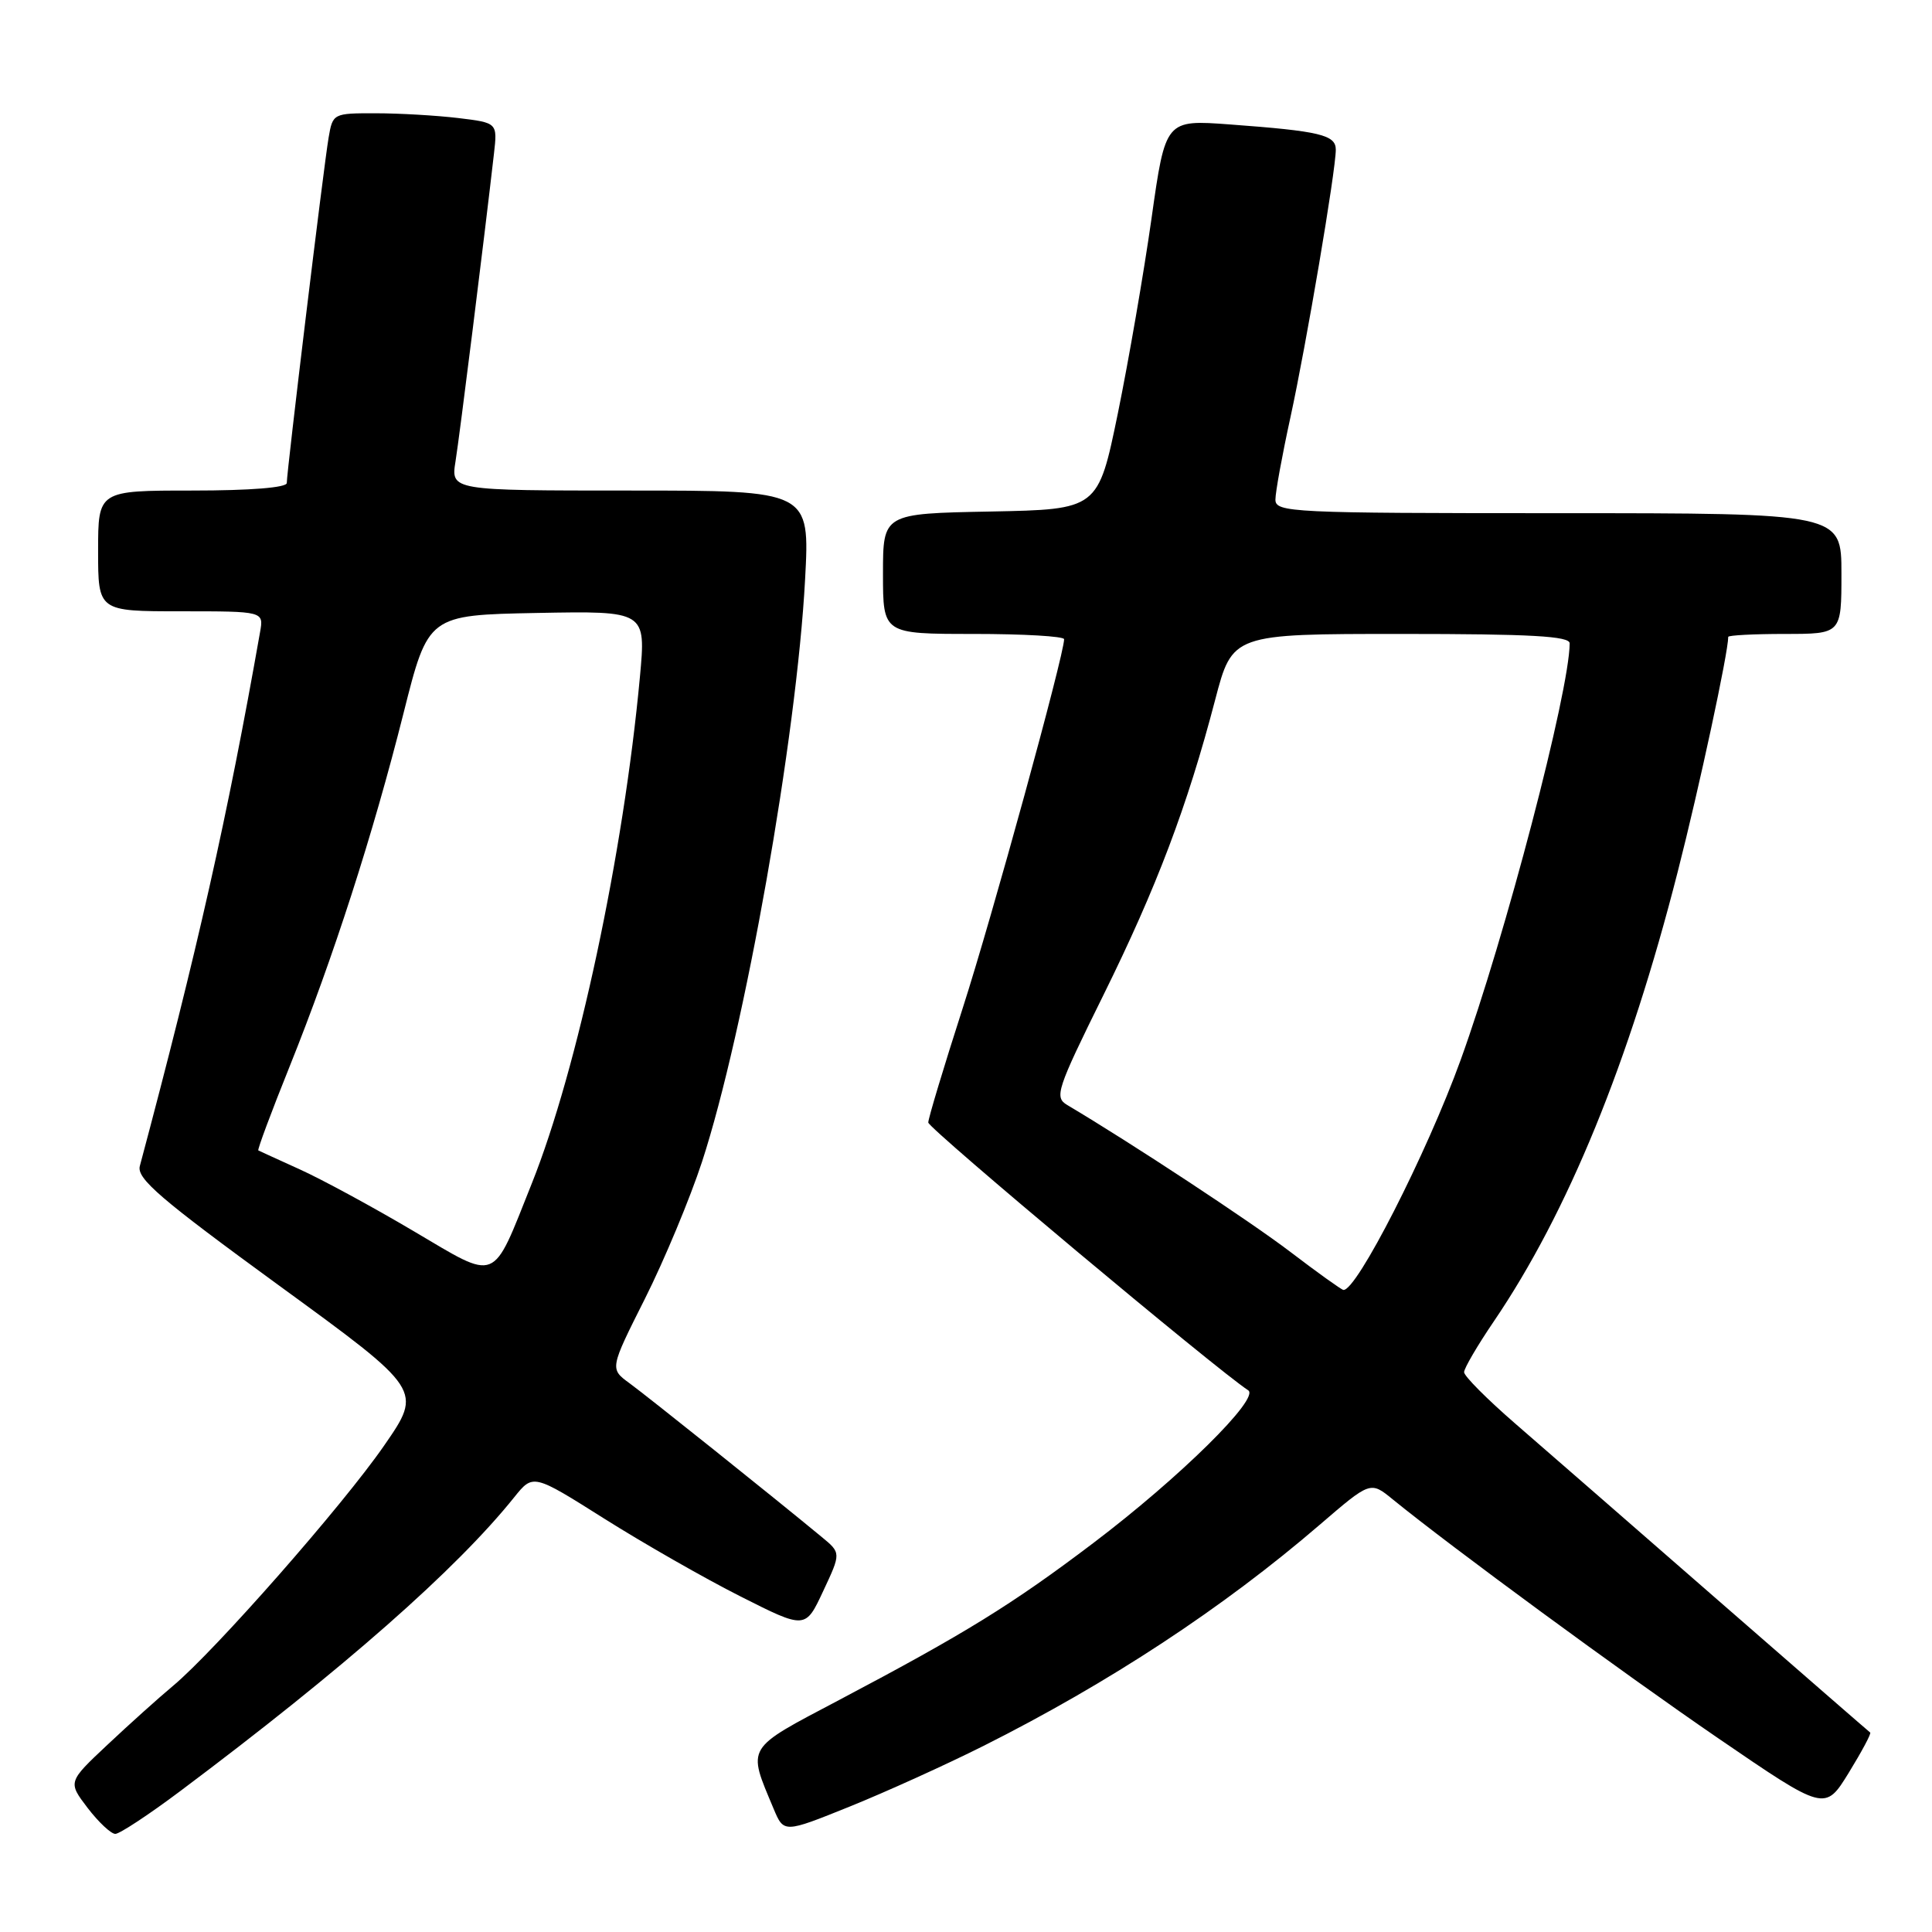 <?xml version="1.0" encoding="UTF-8" standalone="no"?>
<!DOCTYPE svg PUBLIC "-//W3C//DTD SVG 1.1//EN" "http://www.w3.org/Graphics/SVG/1.1/DTD/svg11.dtd" >
<svg xmlns="http://www.w3.org/2000/svg" xmlns:xlink="http://www.w3.org/1999/xlink" version="1.1" viewBox="0 0 256 256">
 <g >
 <path fill="currentColor"
d=" M 23.91 237.31 C 45.54 221.10 60.46 207.97 68.14 198.39 C 70.64 195.28 70.64 195.28 80.07 201.23 C 85.26 204.50 93.37 209.14 98.11 211.53 C 106.72 215.88 106.72 215.88 109.08 210.82 C 111.45 205.77 111.45 205.77 108.86 203.64 C 102.46 198.35 85.79 185.02 83.42 183.29 C 80.79 181.37 80.79 181.37 85.46 172.08 C 88.03 166.96 91.43 158.80 93.02 153.95 C 98.66 136.67 105.56 97.72 106.68 76.75 C 107.31 65.00 107.31 65.00 83.52 65.00 C 59.74 65.00 59.74 65.00 60.36 61.12 C 60.91 57.71 64.16 31.67 65.45 20.38 C 65.92 16.27 65.92 16.27 60.71 15.64 C 57.85 15.30 52.93 15.01 49.80 15.01 C 44.14 15.00 44.09 15.03 43.54 18.25 C 42.90 21.96 38.00 62.47 38.00 64.00 C 38.00 64.61 33.20 65.00 25.50 65.00 C 13.00 65.00 13.00 65.00 13.00 73.00 C 13.00 81.00 13.00 81.00 23.97 81.00 C 34.95 81.00 34.95 81.00 34.46 83.75 C 30.16 108.16 26.14 126.00 18.53 154.50 C 18.08 156.16 21.23 158.86 36.99 170.35 C 55.99 184.19 55.99 184.19 50.91 191.53 C 45.44 199.46 28.48 218.75 22.92 223.39 C 21.04 224.96 17.14 228.46 14.25 231.18 C 8.99 236.12 8.99 236.12 11.61 239.56 C 13.06 241.45 14.71 243.00 15.28 243.00 C 15.85 243.00 19.74 240.44 23.91 237.31 Z  M 130.30 231.35 C 146.99 222.97 162.11 213.02 174.87 202.04 C 181.59 196.26 181.59 196.26 184.54 198.67 C 192.31 205.00 214.94 221.61 227.66 230.32 C 241.82 240.01 241.82 240.01 244.97 234.90 C 246.70 232.08 247.98 229.69 247.81 229.57 C 247.64 229.45 238.50 221.50 227.50 211.91 C 216.50 202.31 204.46 191.83 200.75 188.61 C 197.04 185.39 194.00 182.34 194.00 181.82 C 194.00 181.31 195.77 178.28 197.94 175.09 C 207.74 160.66 215.86 140.81 222.31 115.50 C 225.17 104.32 229.00 86.48 229.00 84.39 C 229.00 84.18 232.38 84.00 236.50 84.00 C 244.00 84.00 244.00 84.00 244.00 76.00 C 244.00 68.00 244.00 68.00 206.50 68.00 C 171.08 68.00 169.00 67.90 169.00 66.20 C 169.00 65.21 169.89 60.33 170.98 55.34 C 173.09 45.67 177.00 22.61 177.00 19.83 C 177.00 17.87 174.89 17.37 162.97 16.49 C 154.43 15.86 154.43 15.86 152.58 28.96 C 151.56 36.16 149.55 47.78 148.12 54.78 C 145.50 67.50 145.50 67.50 131.25 67.78 C 117.00 68.05 117.00 68.05 117.00 76.03 C 117.00 84.00 117.00 84.00 129.00 84.00 C 135.60 84.00 141.00 84.31 141.00 84.70 C 141.00 86.78 131.45 121.53 127.55 133.63 C 125.05 141.40 123.00 148.20 123.00 148.74 C 123.00 149.52 161.26 181.54 165.39 184.22 C 167.00 185.25 156.31 195.80 144.84 204.48 C 134.13 212.59 127.90 216.44 111.17 225.27 C 98.68 231.86 99.01 231.31 102.50 239.65 C 103.86 242.90 103.86 242.90 112.59 239.38 C 117.39 237.44 125.36 233.83 130.30 231.35 Z  M 54.77 163.11 C 49.43 159.95 42.68 156.29 39.77 154.97 C 36.87 153.66 34.38 152.51 34.23 152.44 C 34.08 152.36 35.95 147.34 38.39 141.28 C 44.15 126.94 49.40 110.66 53.47 94.50 C 56.74 81.50 56.74 81.50 71.17 81.22 C 85.60 80.95 85.60 80.95 84.79 89.72 C 82.62 113.14 76.53 141.66 70.46 156.83 C 65.11 170.21 66.12 169.80 54.77 163.11 Z  M 171.00 165.90 C 165.69 161.85 149.91 151.46 141.40 146.41 C 139.69 145.39 140.02 144.38 146.18 131.91 C 153.25 117.61 157.32 106.86 161.01 92.75 C 163.30 84.00 163.30 84.00 185.65 84.00 C 202.87 84.00 208.00 84.29 207.99 85.25 C 207.95 91.65 199.44 124.16 193.54 140.46 C 189.06 152.84 179.71 171.17 178.00 170.92 C 177.72 170.88 174.57 168.62 171.00 165.90 Z "/>
</g>
</svg>
